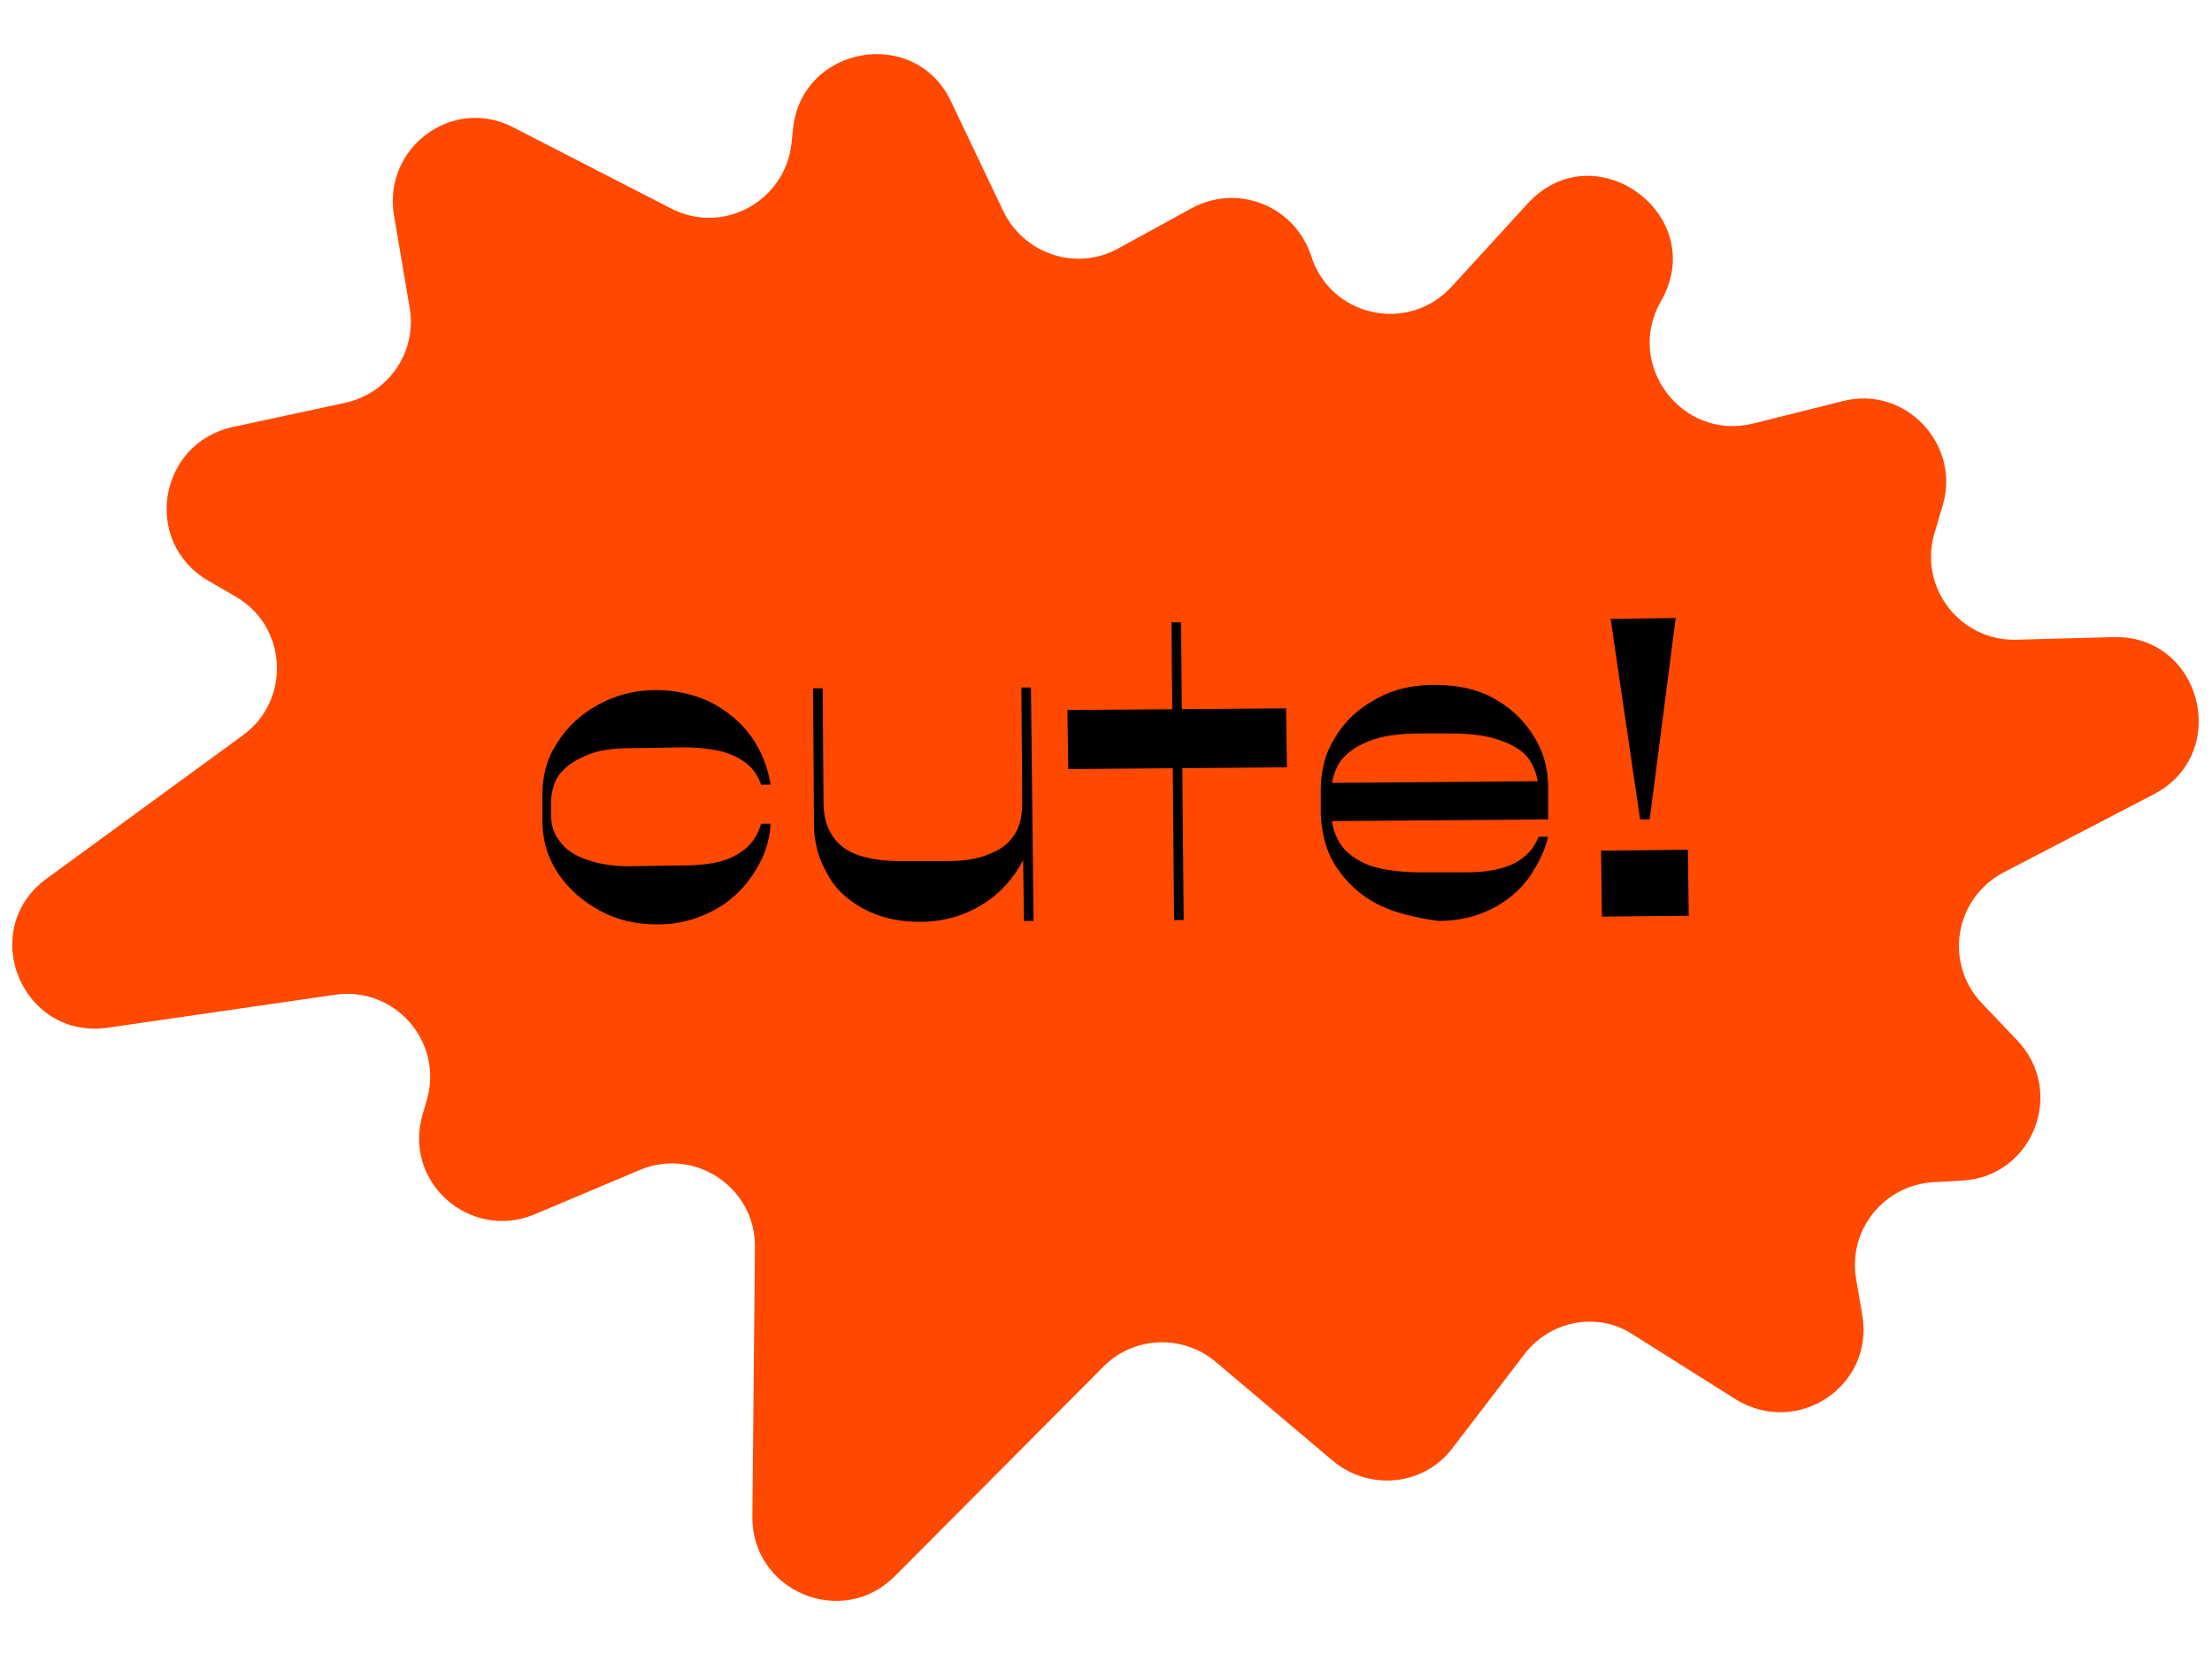 <?xml version="1.0" encoding="utf-8"?>
<!-- Generator: Adobe Illustrator 28.0.0, SVG Export Plug-In . SVG Version: 6.00 Build 0)  -->
<svg version="1.1" id="Layer_1" xmlns="http://www.w3.org/2000/svg" xmlns:xlink="http://www.w3.org/1999/xlink" x="0px" y="0px"
	 viewBox="0 0 254.9 190.7" style="enable-background:new 0 0 254.9 190.7;" xml:space="preserve">
<style type="text/css">
	.st0{fill:#FFFFFF;}
	.st1{fill:#FF00FF;}
	.st2{fill:#29AAFF;}
	.st3{fill:#FCEE21;}
	.st4{fill:#FF4800;}
</style>
<path class="st4" d="M175.6,156.1l-8.2,10.7c-3.3,4.4-9.6,5-13.8,1.5l-13.5-11.4c-3.8-3.2-9.5-3-13,0.6l-24,24.1
	c-6.1,6.1-16.5,1.7-16.4-6.9l0.3-31c0.1-6.9-7-11.6-13.3-8.9l-12.1,5.1c-7.4,3.1-15.2-3.7-12.9-11.5l0.5-1.7
	c1.9-6.7-3.7-13.1-10.6-12.1l-26.2,3.8c-9.9,1.4-15.1-11.3-7-17.2L28,84.7c5.6-4.1,5.1-12.6-0.9-16l-3.1-1.8
	c-7.6-4.4-5.8-15.8,2.8-17.7l13-2.8c5-1.1,8.3-5.9,7.4-11l-1.8-10.6c-1.3-7.8,6.8-13.8,13.8-10.1l18.1,9.3
	c5.9,3.1,13.1-0.7,13.9-7.4l0.2-1.9c1.1-9.5,14.1-11.7,18.2-3l6,12.6c2.4,5,8.5,7,13.3,4.3l8.4-4.6c5.3-2.9,11.9-0.3,13.8,5.5l0,0
	c2.2,7,11.2,9,16.2,3.5l8.7-9.5c7.7-8.5,21.1,1.3,15.4,11.2l0,0c-4.2,7.3,2.4,16.1,10.6,14.1l10.4-2.6c7.1-1.8,13.5,4.9,11.5,11.9
	l-1,3.4c-1.8,6.2,3,12.4,9.5,12.2l11.1-0.3c10.2-0.3,13.7,13.4,4.7,18.1l-17.3,9c-5.7,3-6.9,10.5-2.5,15.1l4,4.2
	c5.7,5.9,1.9,15.7-6.2,16.2l-3.5,0.2c-5.7,0.4-9.8,5.6-8.8,11.2l0.7,4.1c1.4,8.2-7.5,14.1-14.6,9.7l-11.9-7.5
	C184.1,151.1,178.6,152.1,175.6,156.1z"/>
<g>
	<g>
		<path d="M69.1,104.9c-2-1.1-3.6-2.5-4.8-4.3c-1.2-1.8-1.8-3.8-1.8-6.1l0-2.9c0-2.2,0.5-4.2,1.7-6c1.1-1.8,2.7-3.3,4.7-4.4
			c2-1.1,4.2-1.7,6.7-1.7c2.3,0,4.4,0.5,6.3,1.4c1.9,1,3.5,2.3,4.7,4c1.2,1.7,1.9,3.6,2.2,5.5v0l-1.1,0c-0.3-0.9-0.8-1.7-1.5-2.3
			c-0.7-0.6-1.6-1.1-2.9-1.5c-1.2-0.3-2.8-0.5-4.6-0.5l-6.3,0.1c-2,0-3.7,0.3-5,0.9c-1.4,0.6-2.3,1.3-3,2.2c-0.6,0.9-0.9,2-0.9,3.2
			l0,1.3c0,1.2,0.3,2.3,1,3.1c0.6,0.9,1.6,1.6,3,2.1c1.4,0.5,3,0.8,5,0.8l6.3-0.1c2.7,0,4.8-0.4,6.2-1.3c1.4-0.8,2.3-2,2.7-3.5
			l1.1,0c-0.1,2.1-0.8,4-2,5.8c-1.2,1.8-2.7,3.2-4.6,4.2c-1.9,1-4,1.6-6.4,1.6C73.3,106.5,71.1,106,69.1,104.9z"/>
		<path d="M119.1,106.1l-1.1,0l-0.1-7c-1.1,2.1-2.6,3.8-4.7,5.1c-2.1,1.3-4.5,2-7.2,2c-2.5,0-4.6-0.5-6.5-1.5
			c-1.8-1-3.3-2.3-4.2-4.1c-1-1.7-1.5-3.6-1.5-5.7l-0.1-15.6l1.1,0l0.1,13.2c0,1.4,0.3,2.6,0.9,3.6c0.6,1,1.5,1.8,2.8,2.3
			c1.3,0.5,3,0.8,5,0.8l5.6,0c2.1,0,3.7-0.3,5-0.9c1.3-0.5,2.2-1.3,2.8-2.3c0.6-1,0.8-2.2,0.8-3.6l-0.1-13.2l1.1,0L119.1,106.1z"/>
		<path d="M123,81.8l25.2-0.2l0.1,6.8l-25.2,0.2L123,81.8z M135,71.7l1.1,0l0.3,34.3l-1.1,0L135,71.7z"/>
		<path d="M158.8,104.2c-2-1-3.6-2.5-4.8-4.3c-1.2-1.8-1.7-3.9-1.8-6.1l0-2.8c0-2.2,0.5-4.3,1.7-6.1c1.1-1.9,2.7-3.3,4.7-4.4
			c2-1.1,4.2-1.6,6.7-1.6c2.6,0,5,0.5,6.9,1.6c2,1.1,3.5,2.6,4.6,4.4c1.1,1.8,1.6,3.7,1.6,5.8l0,3.7l-25.4,0.2l0-4.4l24.2-0.2v0
			c-0.2-1.1-0.6-2.1-1.3-2.9c-0.7-0.8-1.8-1.4-3.3-1.9c-1.5-0.5-3.3-0.7-5.5-0.7l-3.5,0c-2.5,0-4.4,0.3-5.9,0.9
			c-1.5,0.6-2.6,1.4-3.3,2.4c-0.7,1.1-1,2.3-1,3.7l0,2c0,1.5,0.4,2.7,1.1,3.8c0.7,1,1.8,1.8,3.3,2.4c1.5,0.5,3.5,0.8,6,0.8l5.1,0
			c2.5,0,4.4-0.4,5.7-1.1c1.3-0.7,2.2-1.7,2.7-3l1.1,0v0c-0.4,1.7-1.2,3.2-2.2,4.7c-1.1,1.5-2.5,2.7-4.3,3.6
			c-1.8,0.9-3.8,1.4-6.2,1.4C163.1,105.7,160.8,105.2,158.8,104.2z"/>
		<path d="M184.5,98l10-0.1l0.1,7.6l-10,0.1L184.5,98z M185.6,71.3l7.5-0.1l-3,23.2l-1.1,0L185.6,71.3z"/>
	</g>
</g>
</svg>
